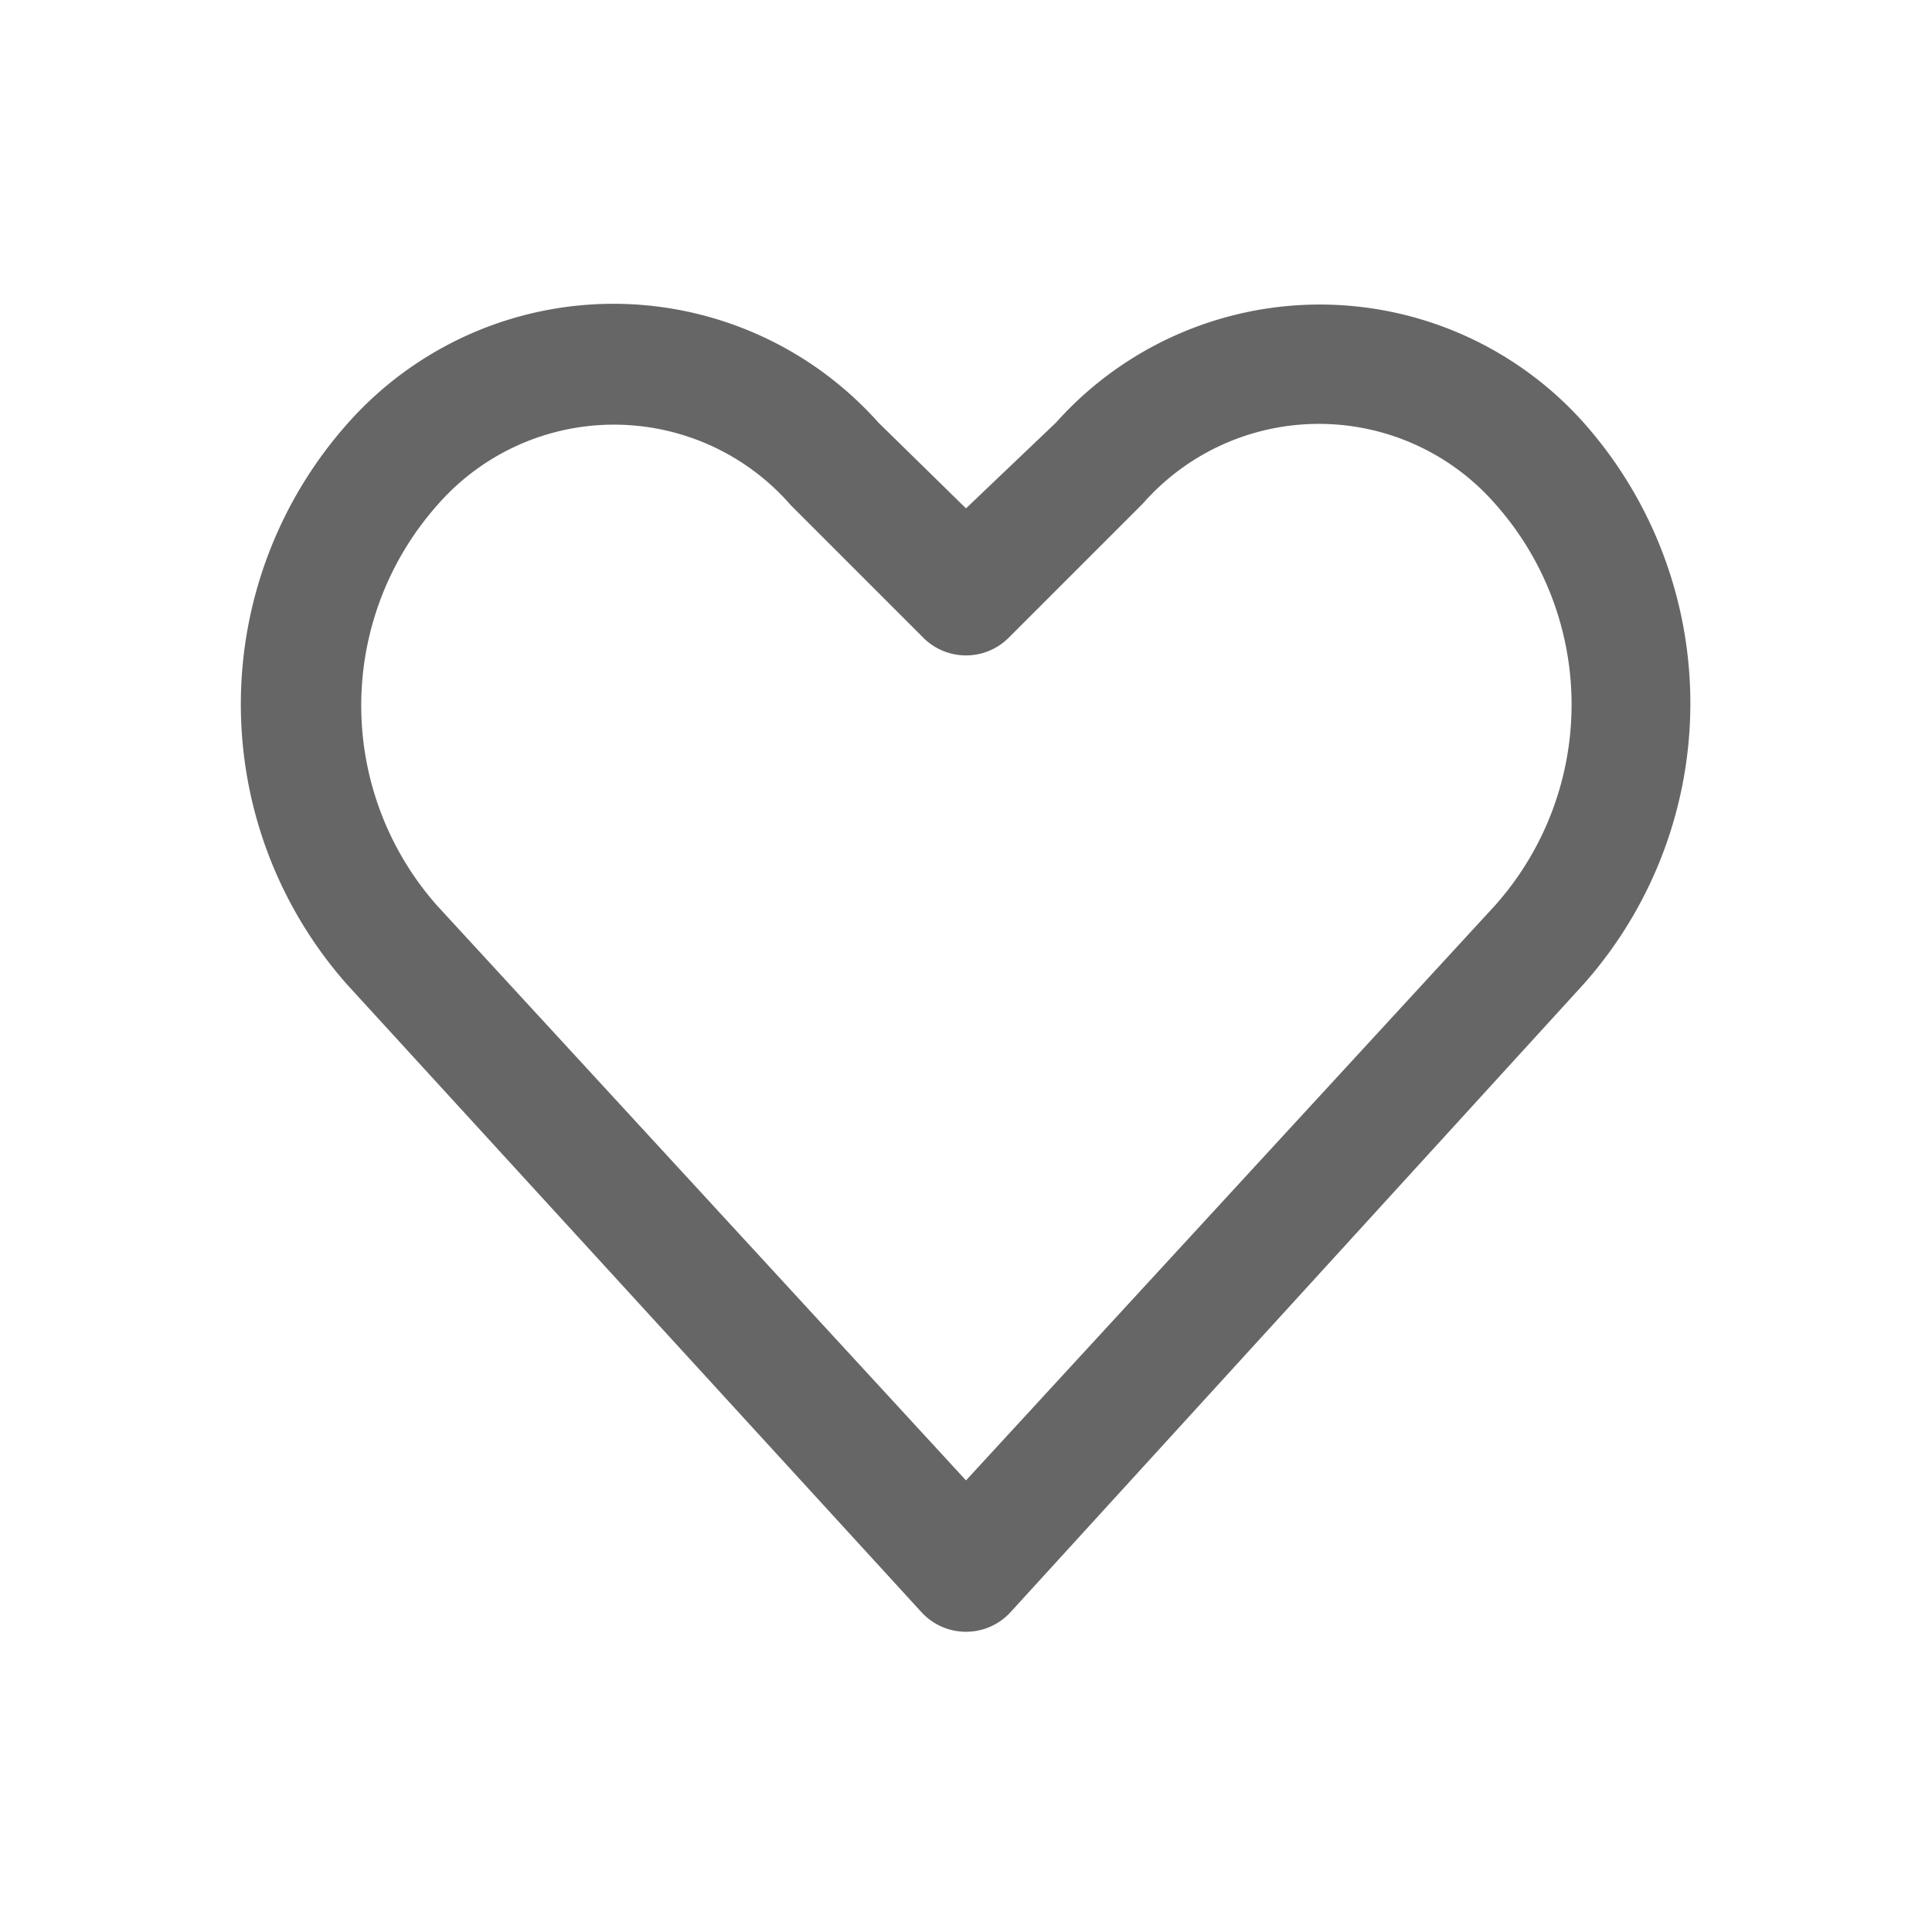 <svg xmlns="http://www.w3.org/2000/svg" width="32" height="32" viewBox="0 0 32 32"><title>01-04-Outline-Contenu-Favoris</title><g id="Contenu"><path d="M26.23,7a5.86,5.86,0,0,0-8.74,0L16,8.42,14.55,7A5.88,5.88,0,0,0,5.77,7a7,7,0,0,0,0,9.33l9.49,10.37a1,1,0,0,0,1.48,0L26.23,16.3A7,7,0,0,0,26.23,7Zm-1.47,8L16,24.52,7.24,15a5,5,0,0,1,0-6.63,3.88,3.88,0,0,1,5.86,0l2.19,2.19a1,1,0,0,0,1.42,0l2.22-2.22a3.88,3.88,0,0,1,5.83,0A5,5,0,0,1,24.76,15Z" fill="#666"/></g></svg>